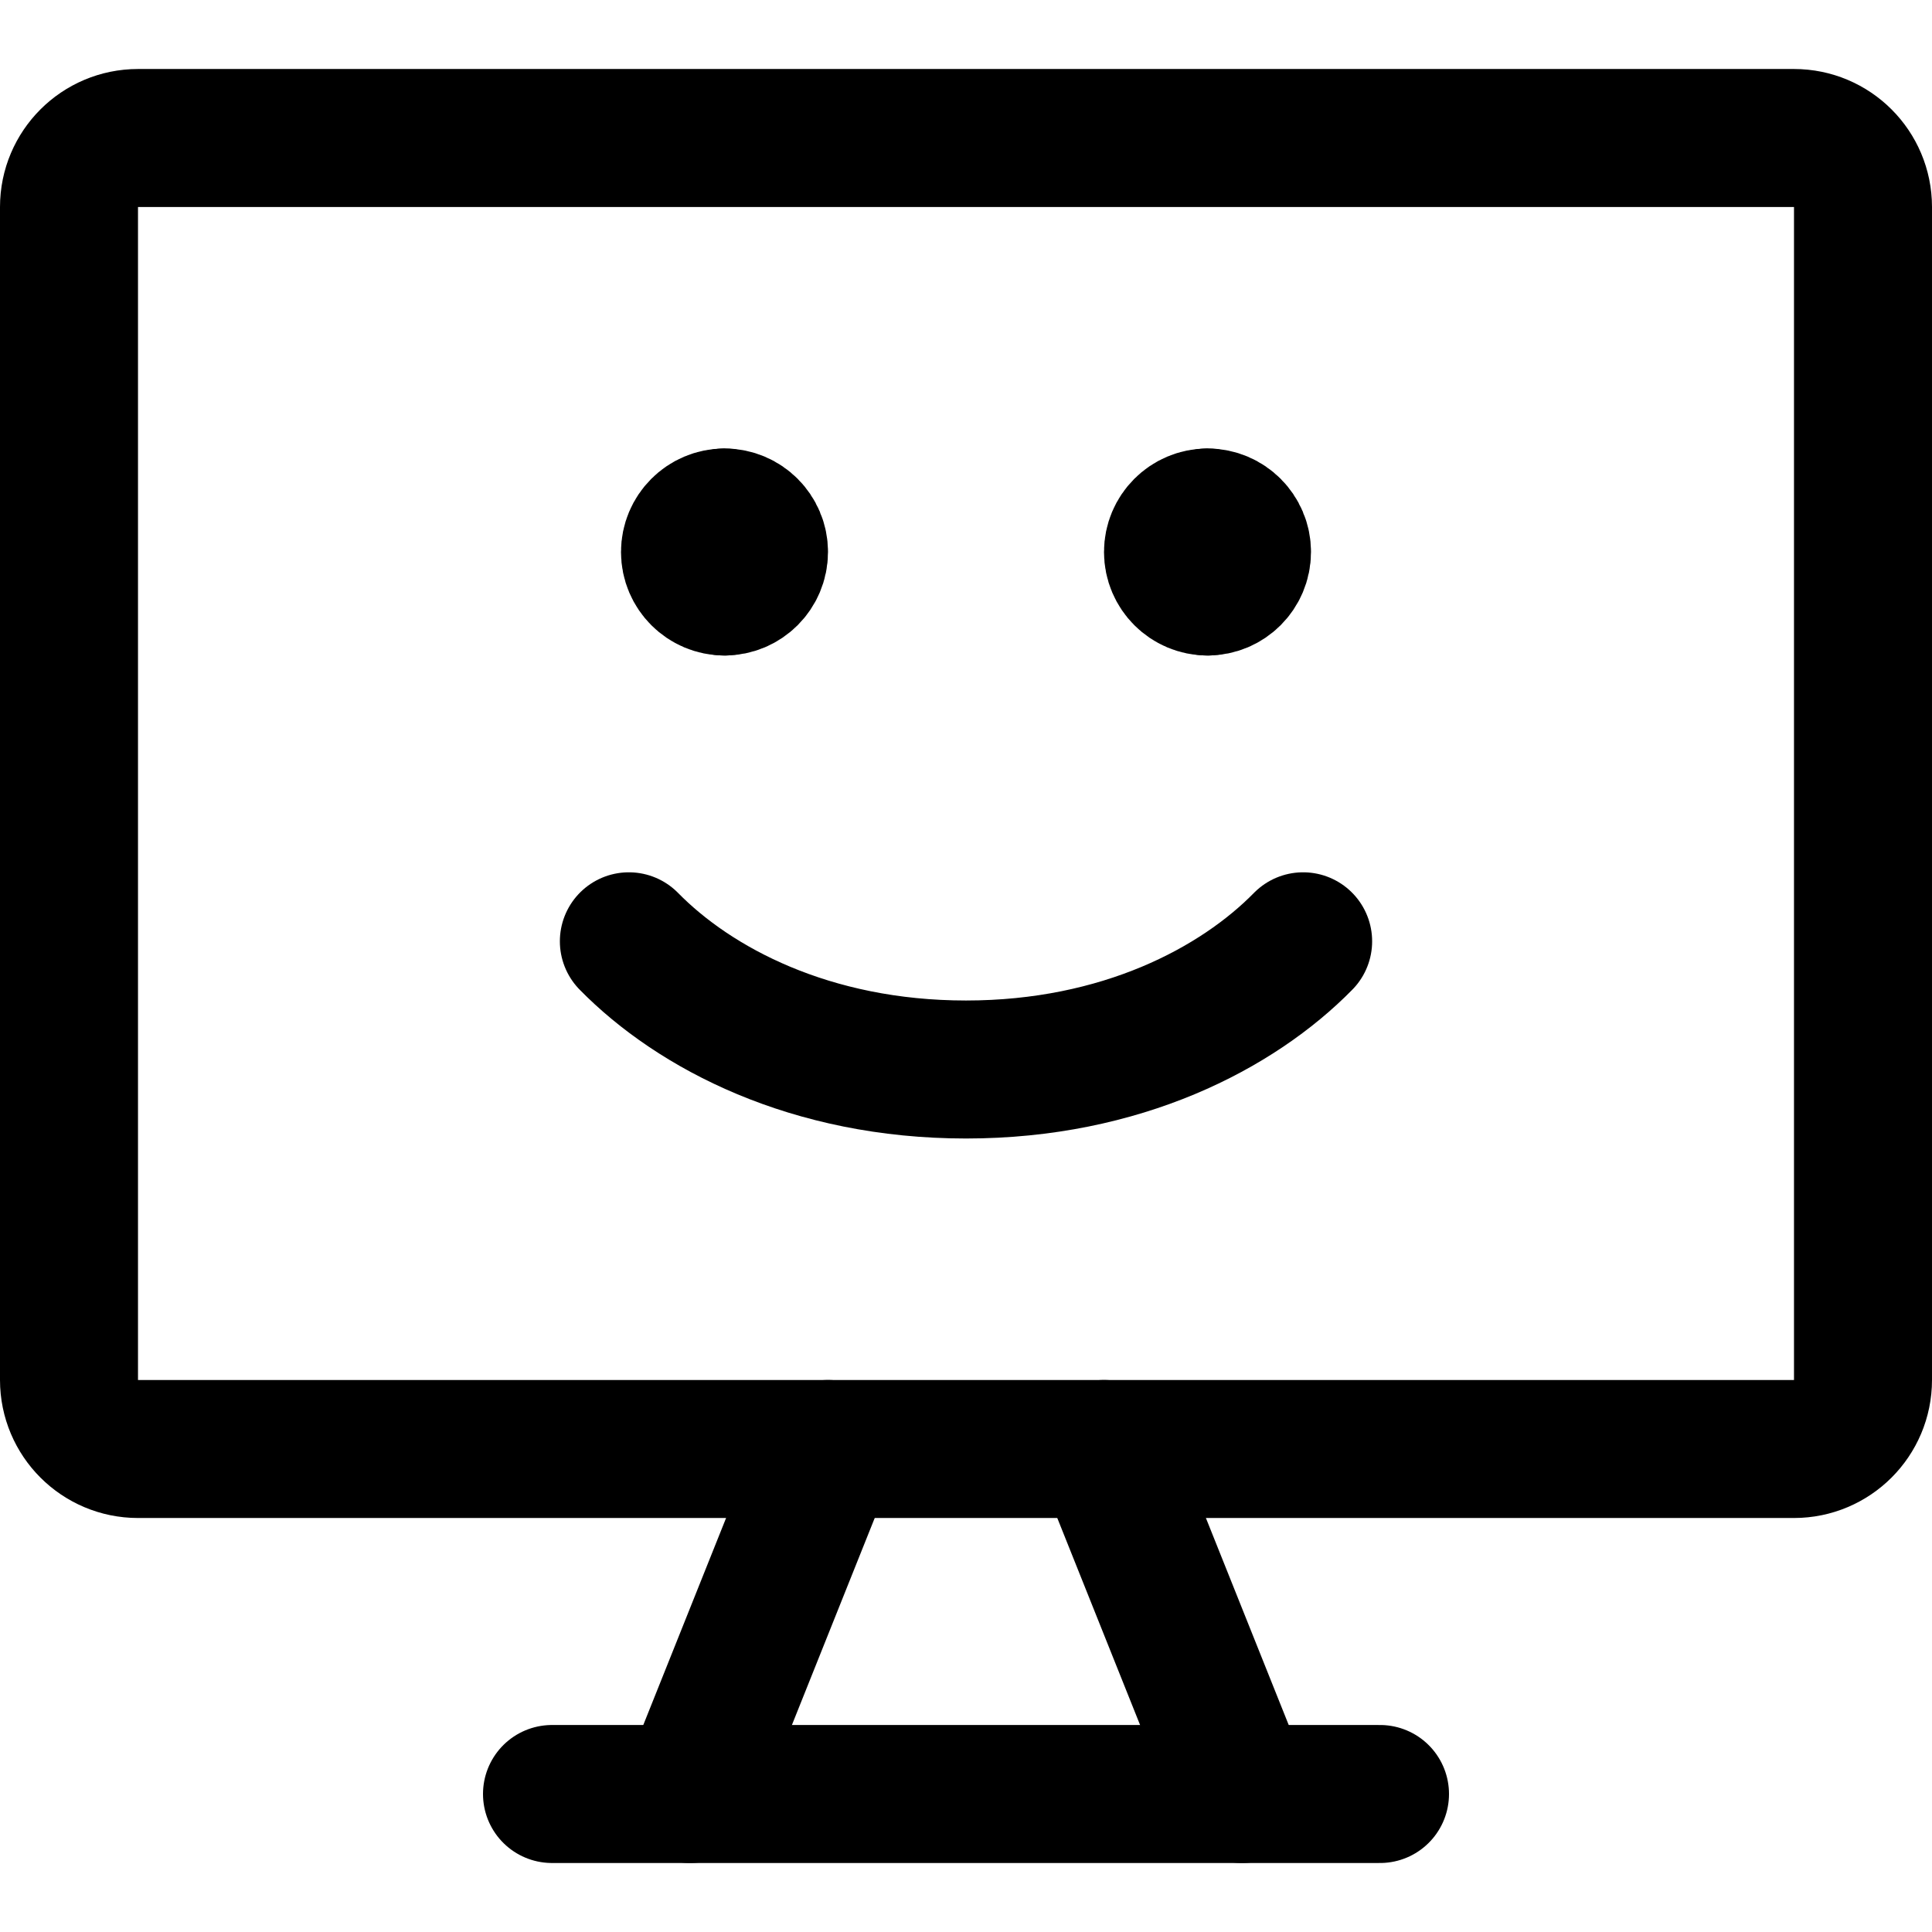 <svg xmlns="http://www.w3.org/2000/svg" fill="none" viewBox="0 0 14 14"><g id="desktop-emoji--device-display-desktop-padlock-smiley"><path id="Vector" stroke="#000000" stroke-linecap="round" stroke-linejoin="round" d="M13 1H1c-0.276 0 -0.5 0.224 -0.5 0.5V10c0 0.276 0.224 0.5 0.5 0.5h12c0.276 0 0.5 -0.224 0.5 -0.5V1.5c0 -0.276 -0.224 -0.5 -0.5 -0.5Z" stroke-width="1"></path><path id="Vector_2" stroke="#000000" stroke-linecap="round" stroke-linejoin="round" d="M6 10.5 5 13" stroke-width="1"></path><path id="Vector_3" stroke="#000000" stroke-linecap="round" stroke-linejoin="round" d="M8 10.5 9 13" stroke-width="1"></path><path id="Vector_4" stroke="#000000" stroke-linecap="round" stroke-linejoin="round" d="M4 13h6" stroke-width="1"></path><path id="Vector 500" stroke="#000000" stroke-linecap="round" stroke-linejoin="round" d="M4.557 6.821C5.033 7.306 5.874 7.75 7 7.75s1.967 -0.444 2.443 -0.929" stroke-width="1"></path><g id="Group 4772"><path id="Ellipse 83" stroke="#000000" stroke-linecap="round" stroke-linejoin="round" d="M5.25 4.25C5.112 4.25 5 4.138 5 4c0 -0.138 0.112 -0.25 0.25 -0.25" stroke-width="1"></path><path id="Ellipse 84" stroke="#000000" stroke-linecap="round" stroke-linejoin="round" d="M5.25 4.25c0.138 0 0.25 -0.112 0.25 -0.25 0 -0.138 -0.112 -0.25 -0.25 -0.25" stroke-width="1"></path></g><g id="Group 4773"><path id="Ellipse 81" stroke="#000000" stroke-linecap="round" stroke-linejoin="round" d="M8.75 4.25c-0.138 0 -0.25 -0.112 -0.25 -0.25s0.112 -0.25 0.25 -0.25" stroke-width="1"></path><path id="Ellipse 82" stroke="#000000" stroke-linecap="round" stroke-linejoin="round" d="M8.75 4.25c0.138 0 0.25 -0.112 0.25 -0.25s-0.112 -0.25 -0.25 -0.25" stroke-width="1"></path></g></g></svg>